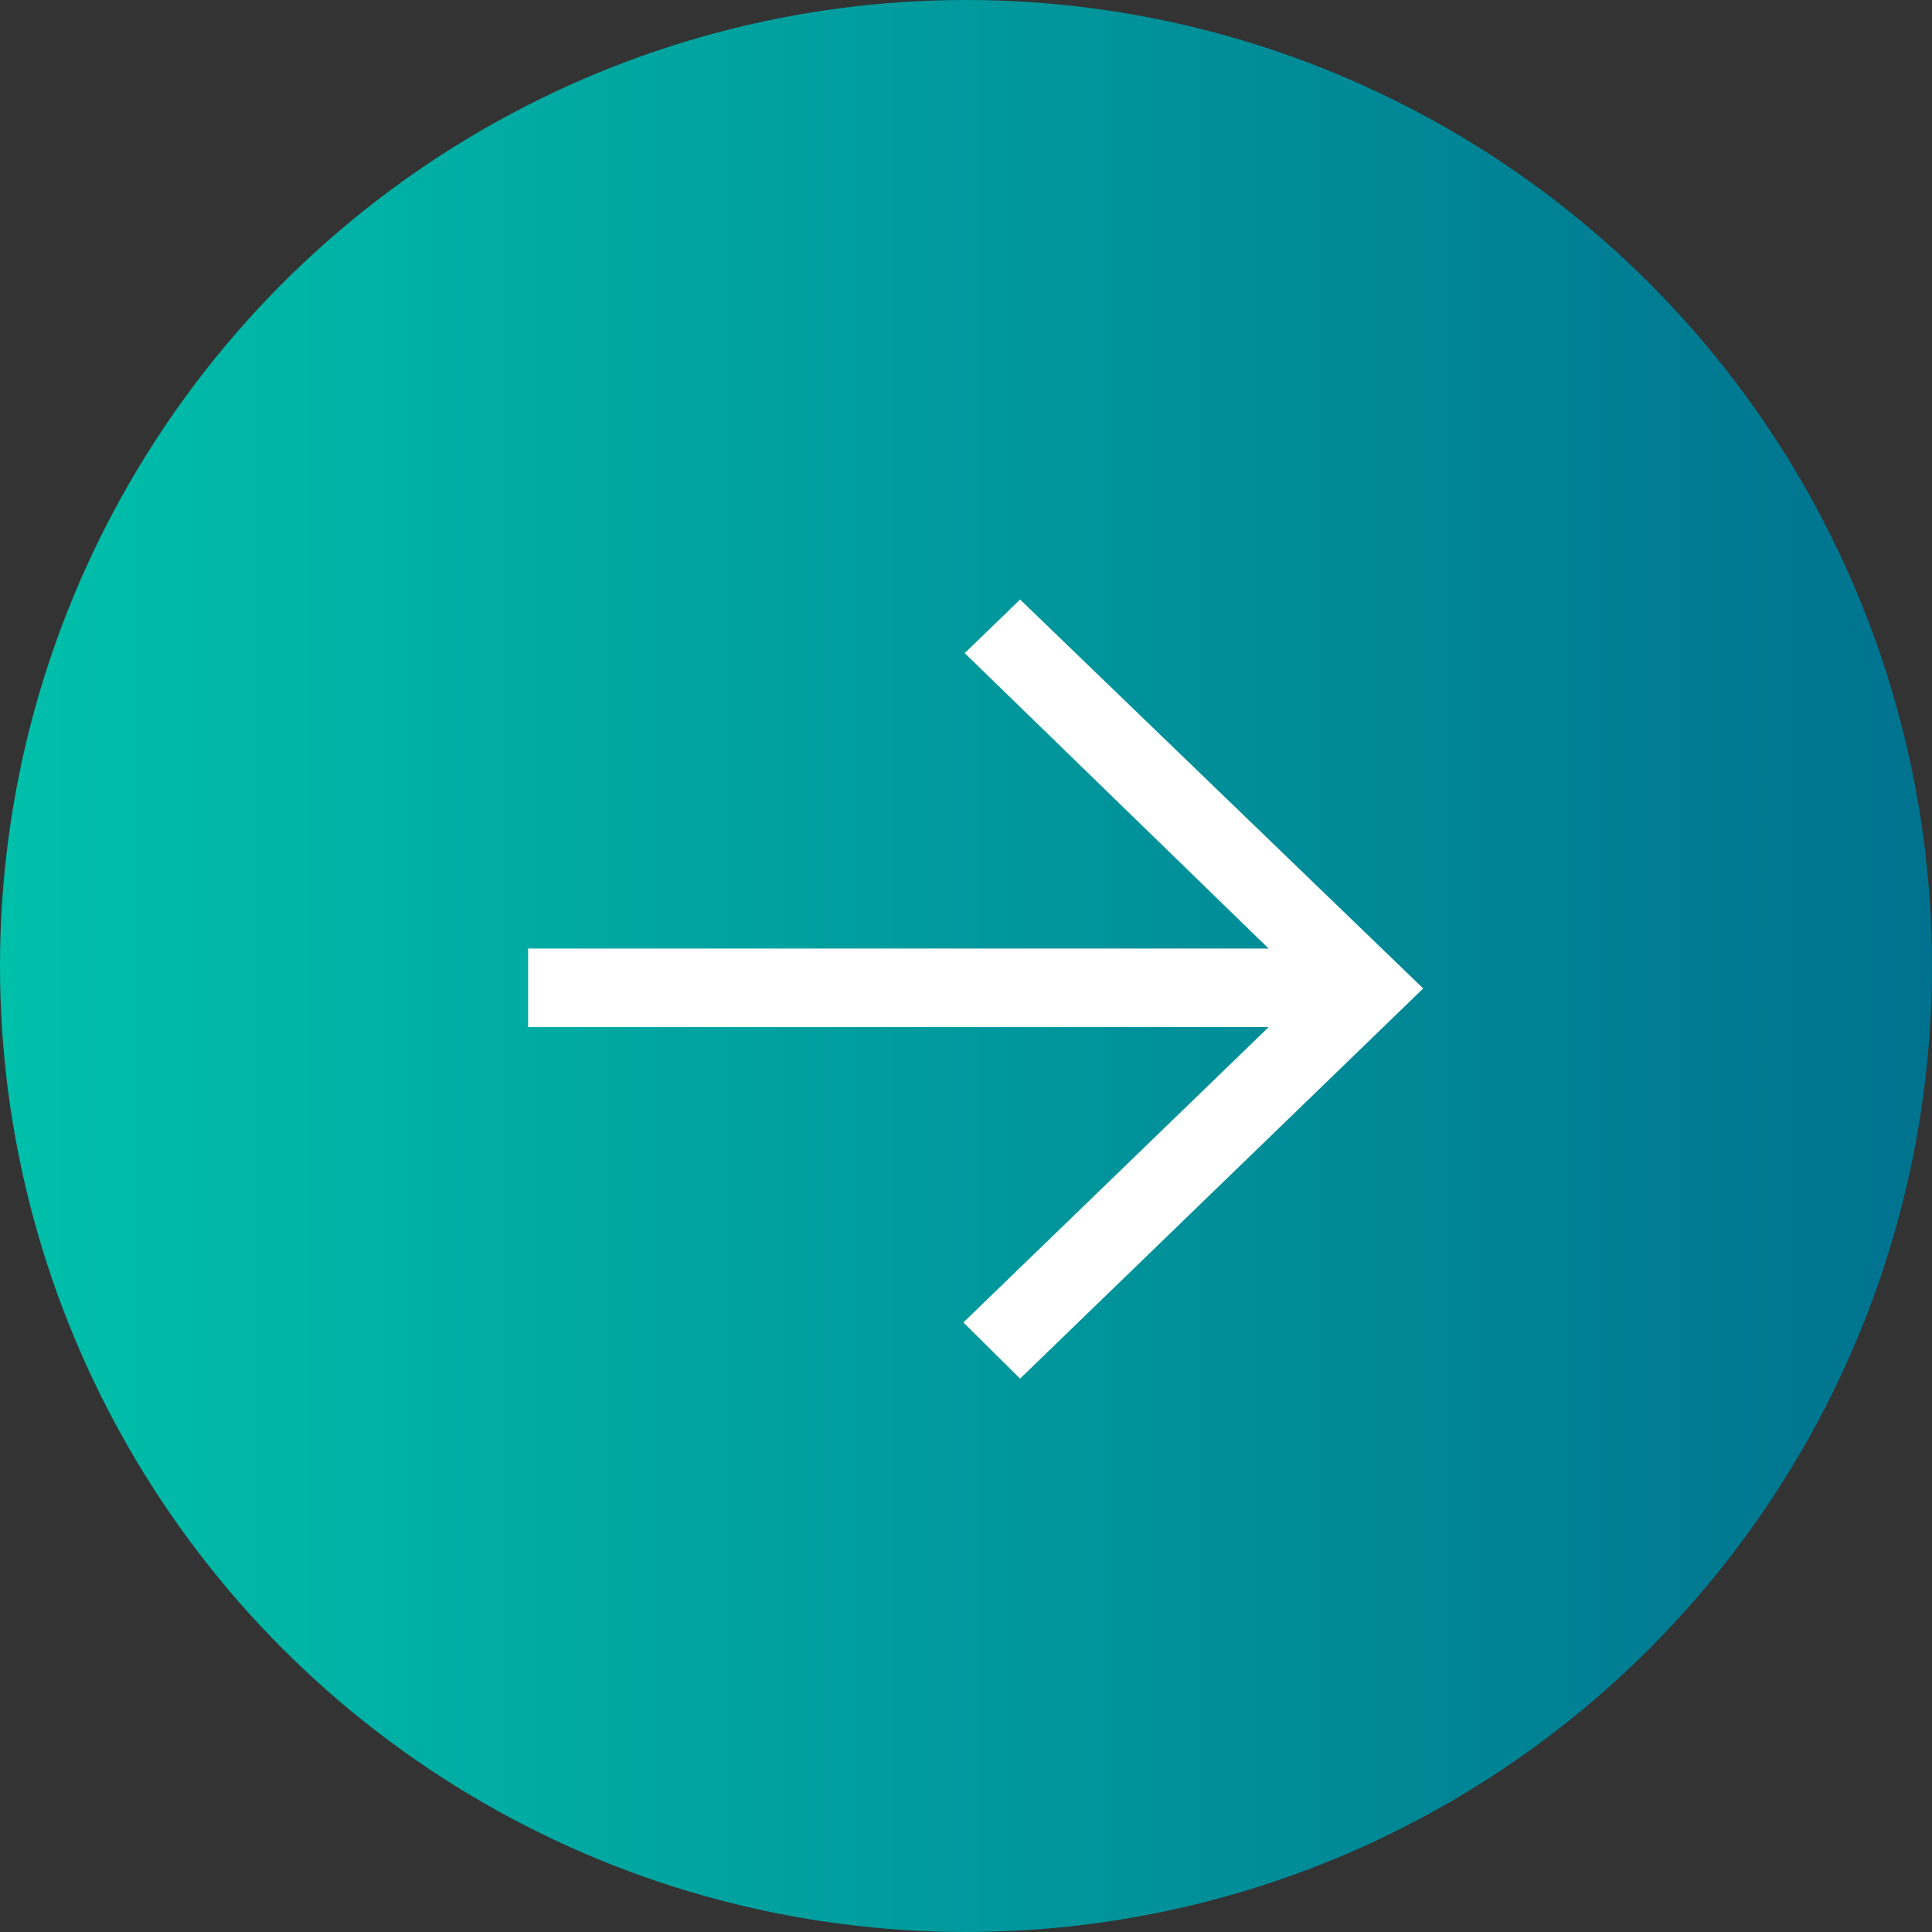 <svg width="32" height="32" viewBox="0 0 32 32" fill="none" xmlns="http://www.w3.org/2000/svg">
<rect x="0" y="0" width="32" height="32" fill="#333333" stroke="none"/>
<circle cx="16" cy="16" r="16" fill="url(#paint0_linear_101_3610)"/>
<path d="M16.896 9.93L15.979 10.818L21.013 15.711H8.747V17.012H21.013L15.957 21.904L16.896 22.834L23.573 16.372L16.896 9.93Z" fill="white"/>
<defs>
<linearGradient id="paint0_linear_101_3610" x1="32" y1="14.915" x2="1.16937e-07" y2="14.915" gradientUnits="userSpaceOnUse">
<stop stop-color="#00728F"/>
<stop offset="1" stop-color="#00C0AA"/>
</linearGradient>
<linearGradient id="paint1_linear_101_3610" x1="287" y1="15.05" x2="52" y2="15.05" gradientUnits="userSpaceOnUse">
<stop stop-color="#00728F"/>
<stop offset="1" stop-color="#00C0AA"/>
</linearGradient>
<linearGradient id="paint2_linear_101_3610" x1="287" y1="15.05" x2="52" y2="15.05" gradientUnits="userSpaceOnUse">
<stop stop-color="#00728F"/>
<stop offset="1" stop-color="#00C0AA"/>
</linearGradient>
</defs>
</svg>
